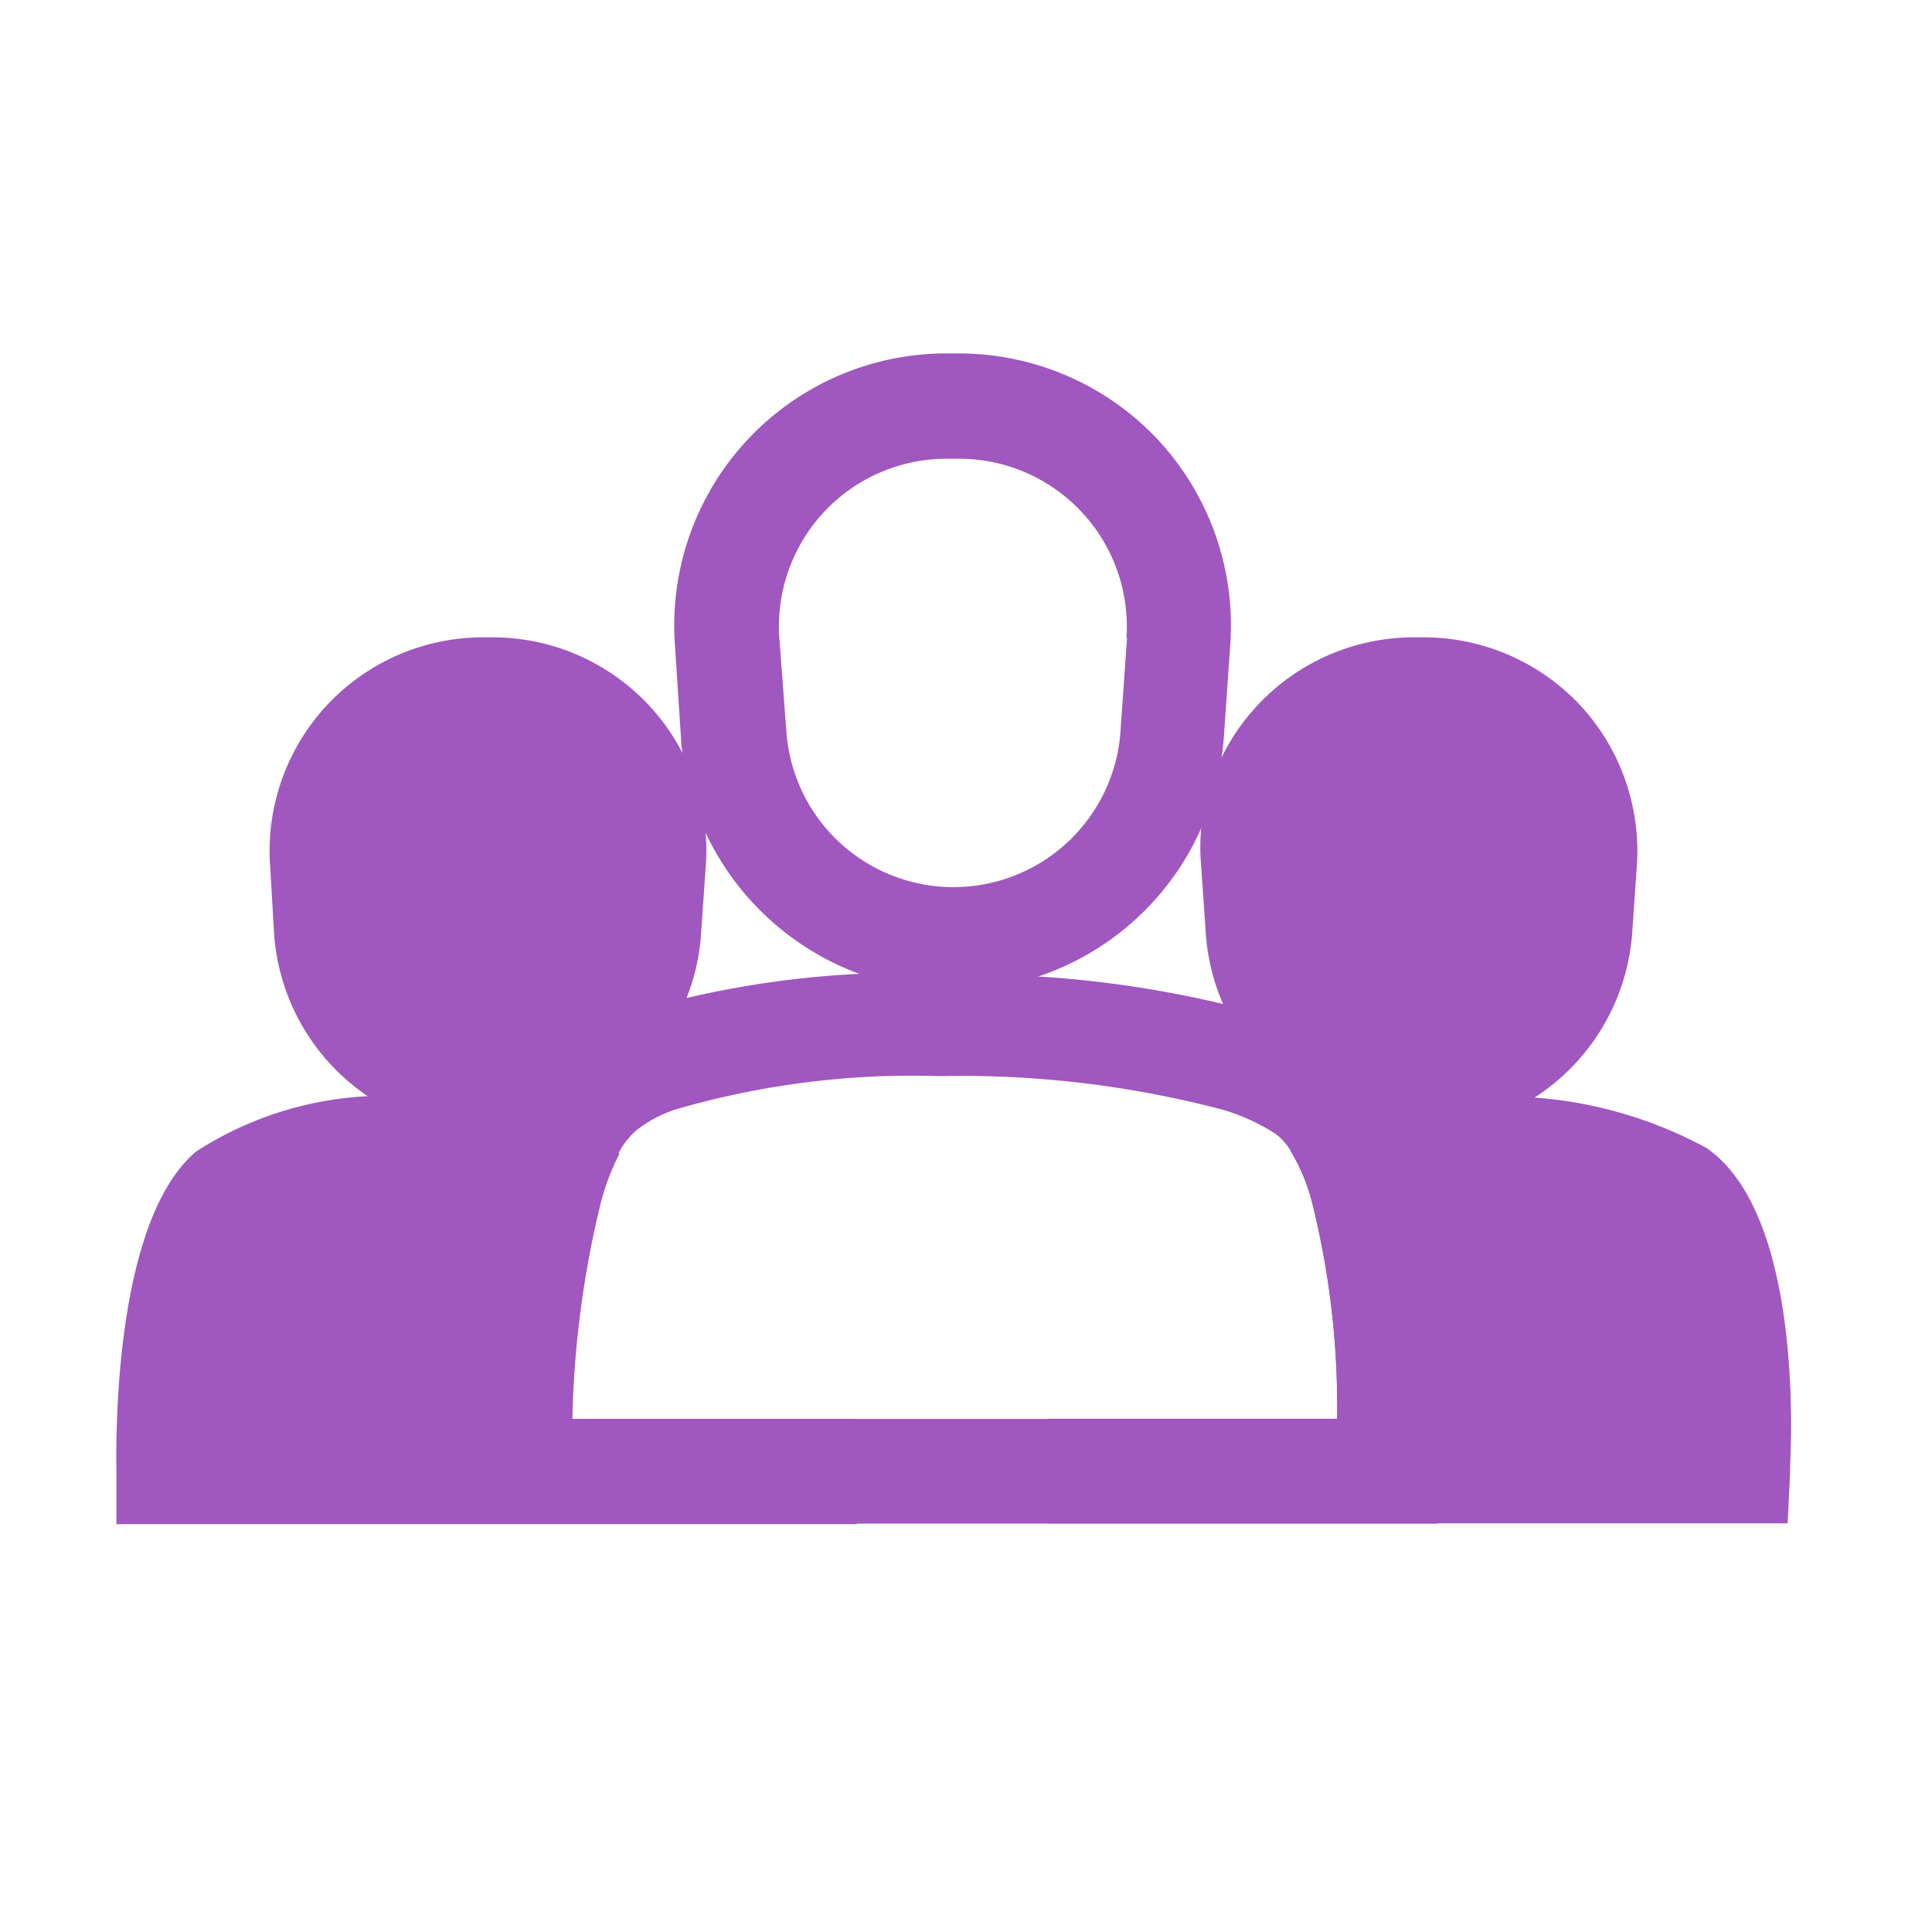 <svg xmlns="http://www.w3.org/2000/svg" xmlns:xlink="http://www.w3.org/1999/xlink" width="32" height="32" viewBox="0 0 32 32">
  <defs>
    <clipPath id="clip-path">
      <rect width="32" height="32" fill="none"/>
    </clipPath>
  </defs>
  <g id="ourstory" clip-path="url(#clip-path)">
    <g id="iconfinder_team-people-group_2932353" transform="translate(-14.025 -38.556)">
      <path id="Path_262" data-name="Path 262" d="M30.468,70.174h0a2.673,2.673,0,0,1-2.676-2.488l-.078-1.131A2.673,2.673,0,0,1,30.39,63.7h.156a2.673,2.673,0,0,1,2.667,2.858l-.078,1.131A2.673,2.673,0,0,1,30.468,70.174Z" transform="translate(-8.361 -13.722)" fill="#a057bf"/>
      <path id="Path_263" data-name="Path 263" d="M31.96,63.91h0a3.542,3.542,0,0,0-3.524-3.21H28.28a3.536,3.536,0,0,0-3.53,3.778l.066,1.131a3.545,3.545,0,0,0,3.542,3.3,3.225,3.225,0,0,0,.445-.029,3.493,3.493,0,0,0,1.481-.546,3.571,3.571,0,0,0,1.362-1.657,3.519,3.519,0,0,0,.242-1.065l.078-1.129A3.432,3.432,0,0,0,31.96,63.91Zm-1.732.453-.078,1.129a1.807,1.807,0,0,1-3.6,0l-.075-1.129a1.8,1.8,0,0,1,1.807-1.931h.156a1.807,1.807,0,0,1,1.8,1.931Z" transform="translate(-6.251 -11.588)" fill="#a057bf"/>
      <path id="Path_264" data-name="Path 264" d="M29.555,95.173H19s-.055-3.732,1.013-4.618c.724-.612,2.719-.866,4.639-.8a14.631,14.631,0,0,1,1.8.156,3.937,3.937,0,0,0-.312.82,16.519,16.519,0,0,0-.47,3.591h3.894C29.572,94.82,29.555,95.173,29.555,95.173Z" transform="translate(-2.165 -32.249)" fill="#a057bf"/>
      <path id="Path_265" data-name="Path 265" d="M28.269,92.126H17.7c.066-1.371.323-2.794.69-3.1a7.13,7.13,0,0,1,3.524-.609H22.2a16.026,16.026,0,0,1,1.755.118,3.937,3.937,0,0,1,.312-.82,1.261,1.261,0,0,1,.289-.369,2.118,2.118,0,0,1,.623-.338c-.355-.078-.742-.144-1.155-.2s-.765-.081-1.155-.1a16.591,16.591,0,0,0-2.742.072,5.753,5.753,0,0,0-2.855.918c-1.282,1.082-1.334,4.33-1.319,5.305v.866H28.215l.04-.826c0-.179.017-.43.017-.733C28.272,92.256,28.272,92.186,28.269,92.126Z" transform="translate(0 -30.068)" fill="#a057bf"/>
      <path id="Path_266" data-name="Path 266" d="M83.929,70.167h0a2.673,2.673,0,0,1-2.667-2.489l-.078-1.131a2.673,2.673,0,0,1,2.667-2.858h.162a2.673,2.673,0,0,1,2.667,2.858L86.6,67.679A2.673,2.673,0,0,1,83.929,70.167Z" transform="translate(-46.397 -13.715)" fill="#a057bf"/>
      <path id="Path_267" data-name="Path 267" d="M84.443,61.823a3.556,3.556,0,0,0-2.6-1.123h-.156a3.545,3.545,0,0,0-3.521,3.175,3.465,3.465,0,0,0,0,.6l.078,1.129a3.522,3.522,0,0,0,3.166,3.265,3.088,3.088,0,0,0,.367.02,3.55,3.55,0,0,0,3.53-3.3l.078-1.129A3.556,3.556,0,0,0,84.443,61.823ZM80.379,63a1.79,1.79,0,0,1,1.322-.577h.162a1.807,1.807,0,0,1,1.8,1.931l-.069,1.134a1.807,1.807,0,0,1-3.605,0l-.078-1.129A1.807,1.807,0,0,1,80.379,63Z" transform="translate(-44.247 -11.588)" fill="#a057bf"/>
      <path id="Path_268" data-name="Path 268" d="M82.957,95.162H72.39s0-.352.02-.866h3.908a13.985,13.985,0,0,0-.424-3.622,3.219,3.219,0,0,0-.352-.823,14.379,14.379,0,0,1,1.844-.121,10.106,10.106,0,0,1,4.561.811C83.148,91.349,82.957,95.162,82.957,95.162Z" transform="translate(-40.146 -32.239)" fill="#a057bf"/>
      <path id="Path_269" data-name="Path 269" d="M80.329,87.633A7.031,7.031,0,0,0,77.5,86.8a17.45,17.45,0,0,0-2.653-.121,10.927,10.927,0,0,0-1.25.089,9.951,9.951,0,0,0-1.284.225,3.359,3.359,0,0,1,.866.393.961.961,0,0,1,.251.271,3.218,3.218,0,0,1,.361.84,15.462,15.462,0,0,1,1.579-.089h.17a8.459,8.459,0,0,1,3.8.658c.352.24.621,1.588.647,3.051H69.43V93.85H81.674l.04-.826c0-.182.017-.442.017-.75C81.735,90.88,81.547,88.47,80.329,87.633Z" transform="translate(-38.04 -30.063)" fill="#a057bf"/>
      <path id="Path_270" data-name="Path 270" d="M55.984,45.853a4.52,4.52,0,0,0-3.293-1.443h-.214a4.506,4.506,0,0,0-4.506,4.829l.1,1.538a1.879,1.879,0,0,0,.032.289,4.411,4.411,0,0,0,.358,1.244h0a4.552,4.552,0,0,0,2.54,2.367,4.442,4.442,0,0,0,3.057.029,4.52,4.52,0,0,0,2.627-2.425,4.4,4.4,0,0,0,.343-1.2c.017-.1.026-.211.035-.318l.107-1.538A4.52,4.52,0,0,0,55.984,45.853Zm-.525,3.267-.107,1.538a2.774,2.774,0,0,1-5.536,0L49.7,49.121a2.777,2.777,0,0,1,2.768-2.967h.214a2.78,2.78,0,0,1,2.768,2.967Z" transform="translate(-22.767)" fill="#a057bf"/>
      <path id="Path_271" data-name="Path 271" d="M51.814,83.6a7.1,7.1,0,0,0-.271-.866l-.075-.182a4.061,4.061,0,0,0-.361-.675,2.361,2.361,0,0,0-.289-.367,2.151,2.151,0,0,0-.4-.358,3.675,3.675,0,0,0-.546-.289,7.945,7.945,0,0,0-1.3-.433,18.062,18.062,0,0,0-2.97-.447,23.5,23.5,0,0,0-3.048-.049,16.017,16.017,0,0,0-2.855.4,7.092,7.092,0,0,0-1.264.436,3.124,3.124,0,0,0-.693.43,2.02,2.02,0,0,0-.289.289,2.778,2.778,0,0,0-.289.4,4.388,4.388,0,0,0-.309.644c-.029.066-.055.133-.078.2a7.619,7.619,0,0,0-.266.866,18.081,18.081,0,0,0-.45,3.709v.866h0v.866H52.14l.04-.826a.206.206,0,0,1,0-.04c0-.185.017-.485.017-.866A15.786,15.786,0,0,0,51.814,83.6ZM37.795,87.306a16.519,16.519,0,0,1,.47-3.591,3.937,3.937,0,0,1,.312-.82,1.261,1.261,0,0,1,.289-.369,2.119,2.119,0,0,1,.623-.338,14.03,14.03,0,0,1,4.413-.56,16.971,16.971,0,0,1,4.679.557,3.359,3.359,0,0,1,.866.393.961.961,0,0,1,.251.271,3.219,3.219,0,0,1,.352.834,13.985,13.985,0,0,1,.424,3.622Z" transform="translate(-14.302 -25.248)" fill="#a057bf"/>
    </g>
  </g>
</svg>
